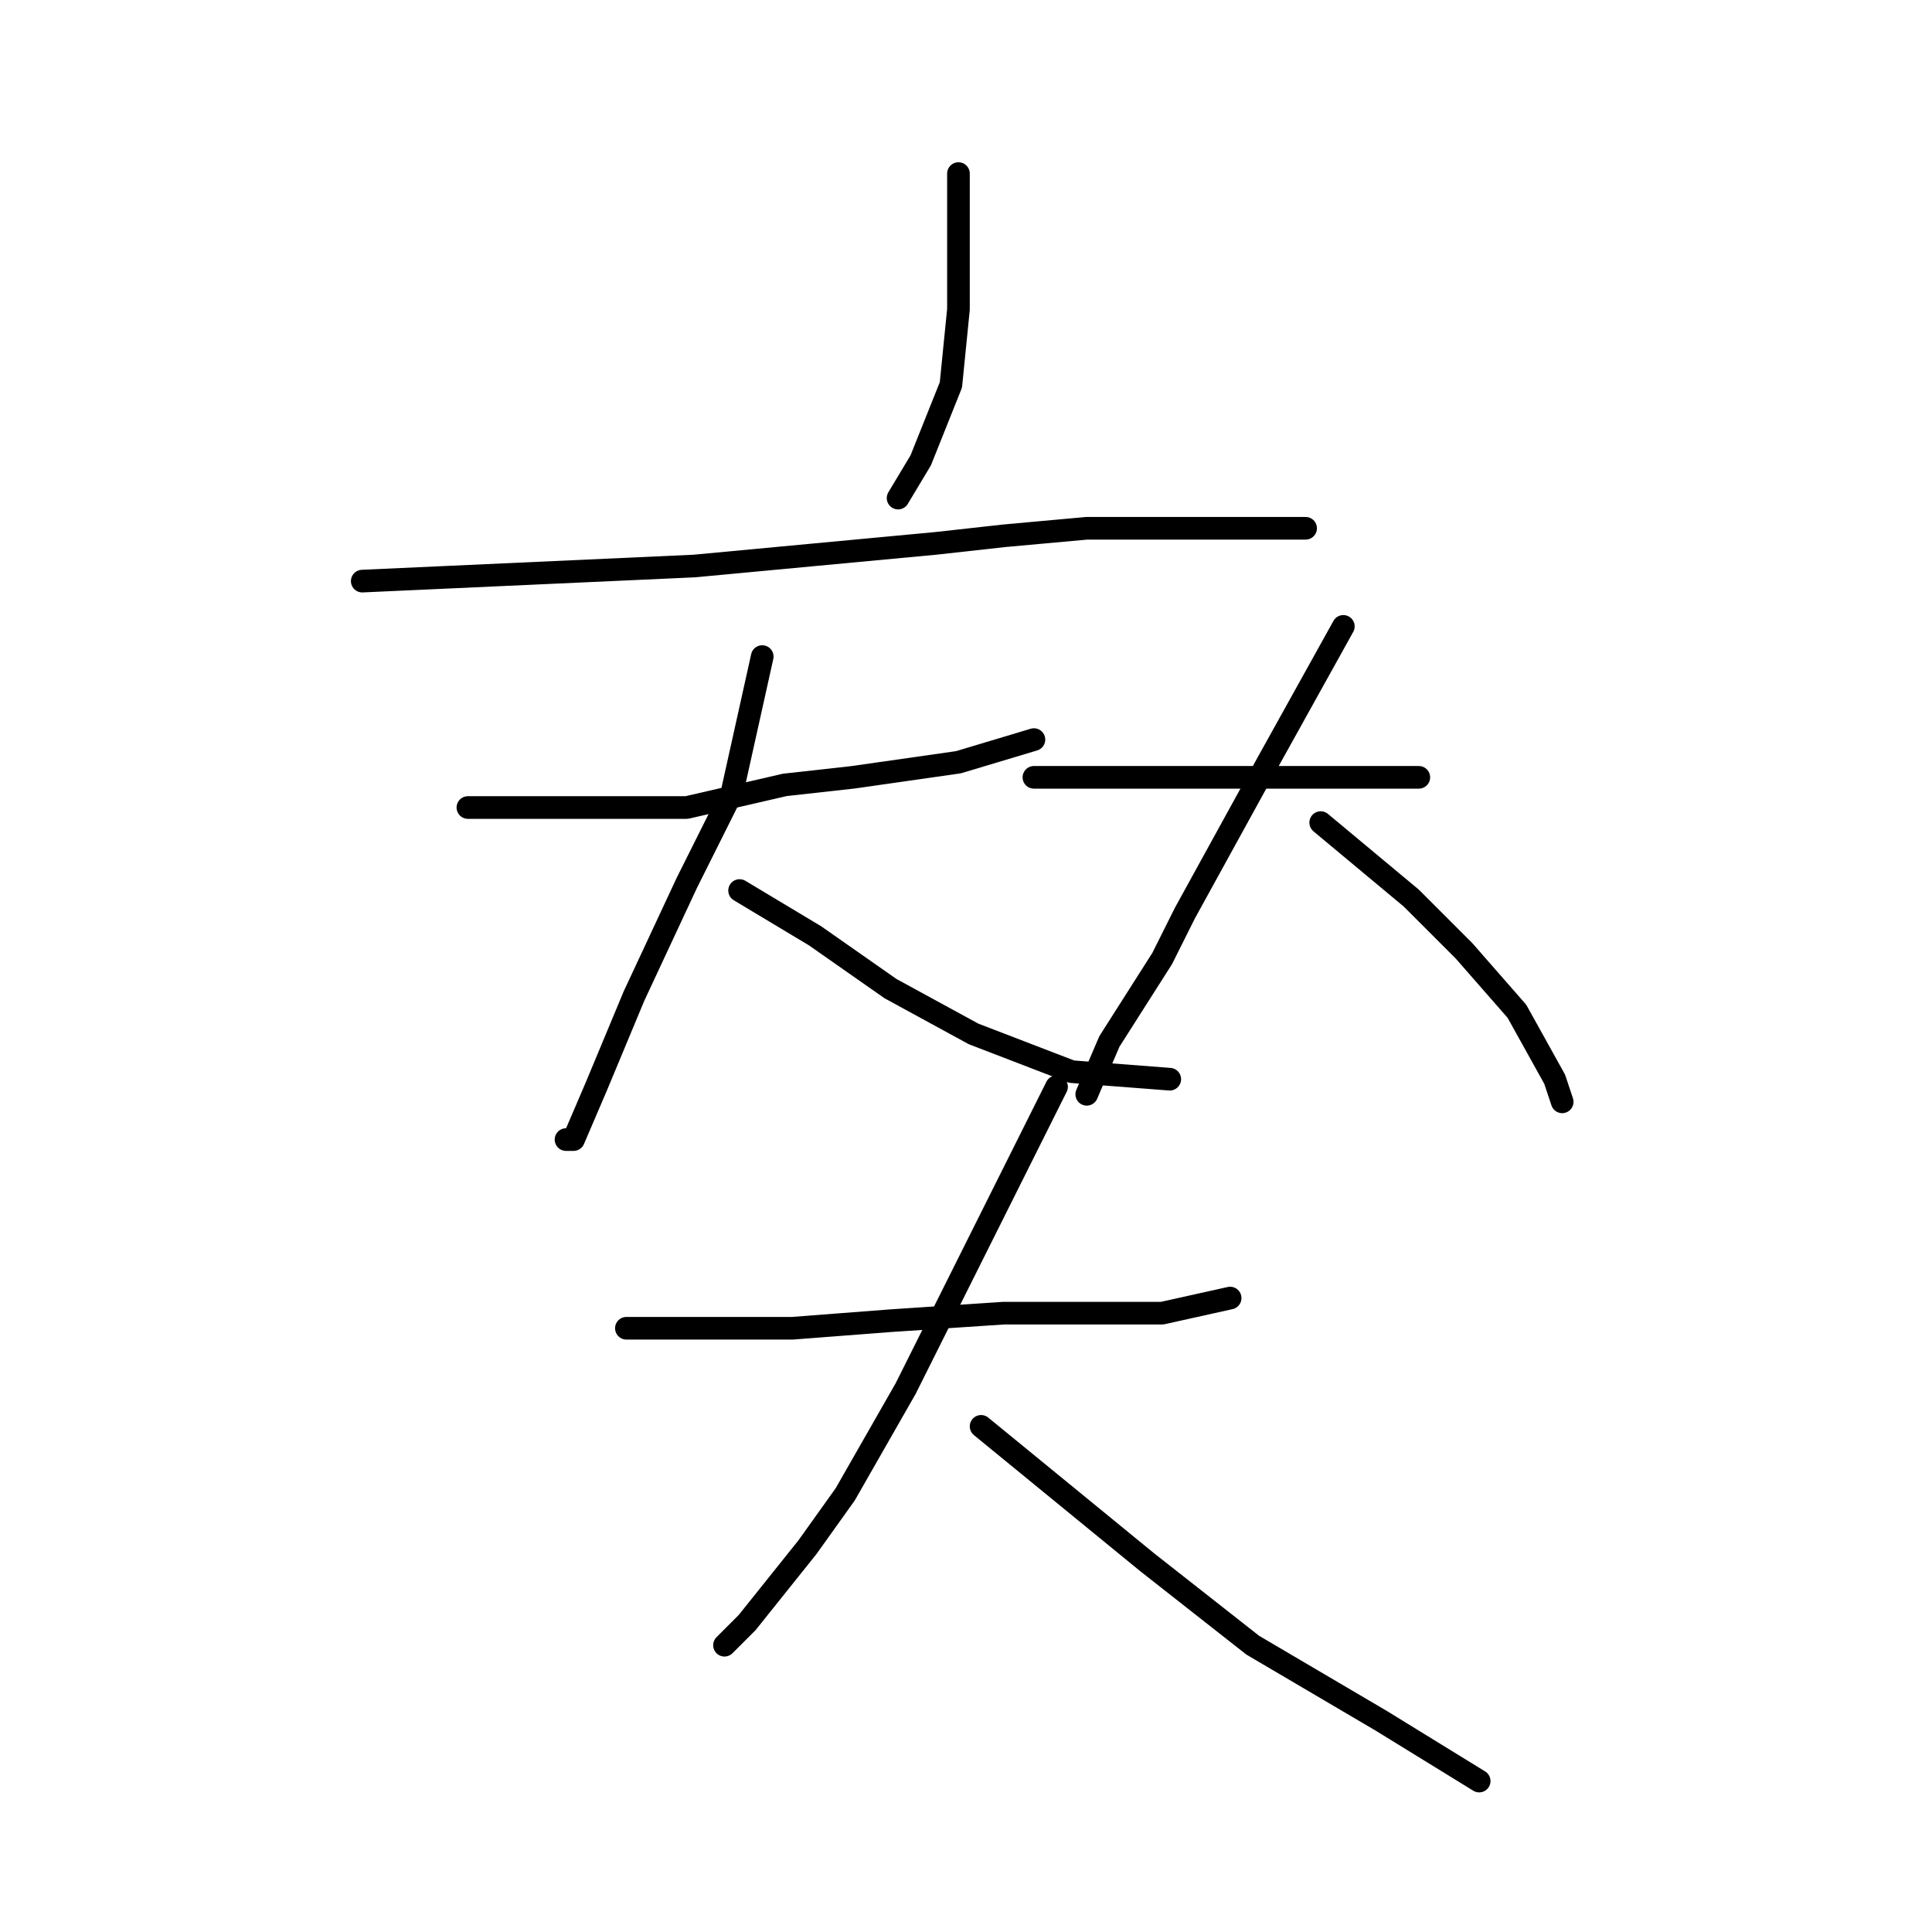 <?xml version="1.0" standalone="no"?>
    <svg width="256" height="256" xmlns="http://www.w3.org/2000/svg" version="1.1">
    <polyline stroke="black" stroke-width="3" stroke-linecap="round" fill="transparent" stroke-linejoin="round" points="127 23 127 32 127 41 126 51 122 61 119 66 119 66 " />
        <polyline stroke="black" stroke-width="3" stroke-linecap="round" fill="transparent" stroke-linejoin="round" points="48 77 70 76 92 75 124 72 133 71 144 70 159 70 170 70 173 70 173 70 " />
        <polyline stroke="black" stroke-width="3" stroke-linecap="round" fill="transparent" stroke-linejoin="round" points="62 107 69 107 76 107 91 107 104 104 113 103 127 101 137 98 137 98 " />
        <polyline stroke="black" stroke-width="3" stroke-linecap="round" fill="transparent" stroke-linejoin="round" points="101 87 99 96 97 105 91 117 84 132 79 144 76 151 75 151 75 151 " />
        <polyline stroke="black" stroke-width="3" stroke-linecap="round" fill="transparent" stroke-linejoin="round" points="98 118 103 121 108 124 118 131 129 137 142 142 155 143 155 143 " />
        <polyline stroke="black" stroke-width="3" stroke-linecap="round" fill="transparent" stroke-linejoin="round" points="137 103 145 103 153 103 162 103 172 103 183 103 188 103 188 103 " />
        <polyline stroke="black" stroke-width="3" stroke-linecap="round" fill="transparent" stroke-linejoin="round" points="178 83 173 92 168 101 157 121 154 127 147 138 144 145 144 145 " />
        <polyline stroke="black" stroke-width="3" stroke-linecap="round" fill="transparent" stroke-linejoin="round" points="175 109 181 114 187 119 194 126 201 134 206 143 207 146 207 146 " />
        <polyline stroke="black" stroke-width="3" stroke-linecap="round" fill="transparent" stroke-linejoin="round" points="83 176 94 176 105 176 118 175 133 174 154 174 163 172 163 172 " />
        <polyline stroke="black" stroke-width="3" stroke-linecap="round" fill="transparent" stroke-linejoin="round" points="140 144 130 164 120 184 112 198 107 205 99 215 96 218 96 218 " />
        <polyline stroke="black" stroke-width="3" stroke-linecap="round" fill="transparent" stroke-linejoin="round" points="130 189 141 198 152 207 166 218 183 228 196 236 196 236 " />
        </svg>